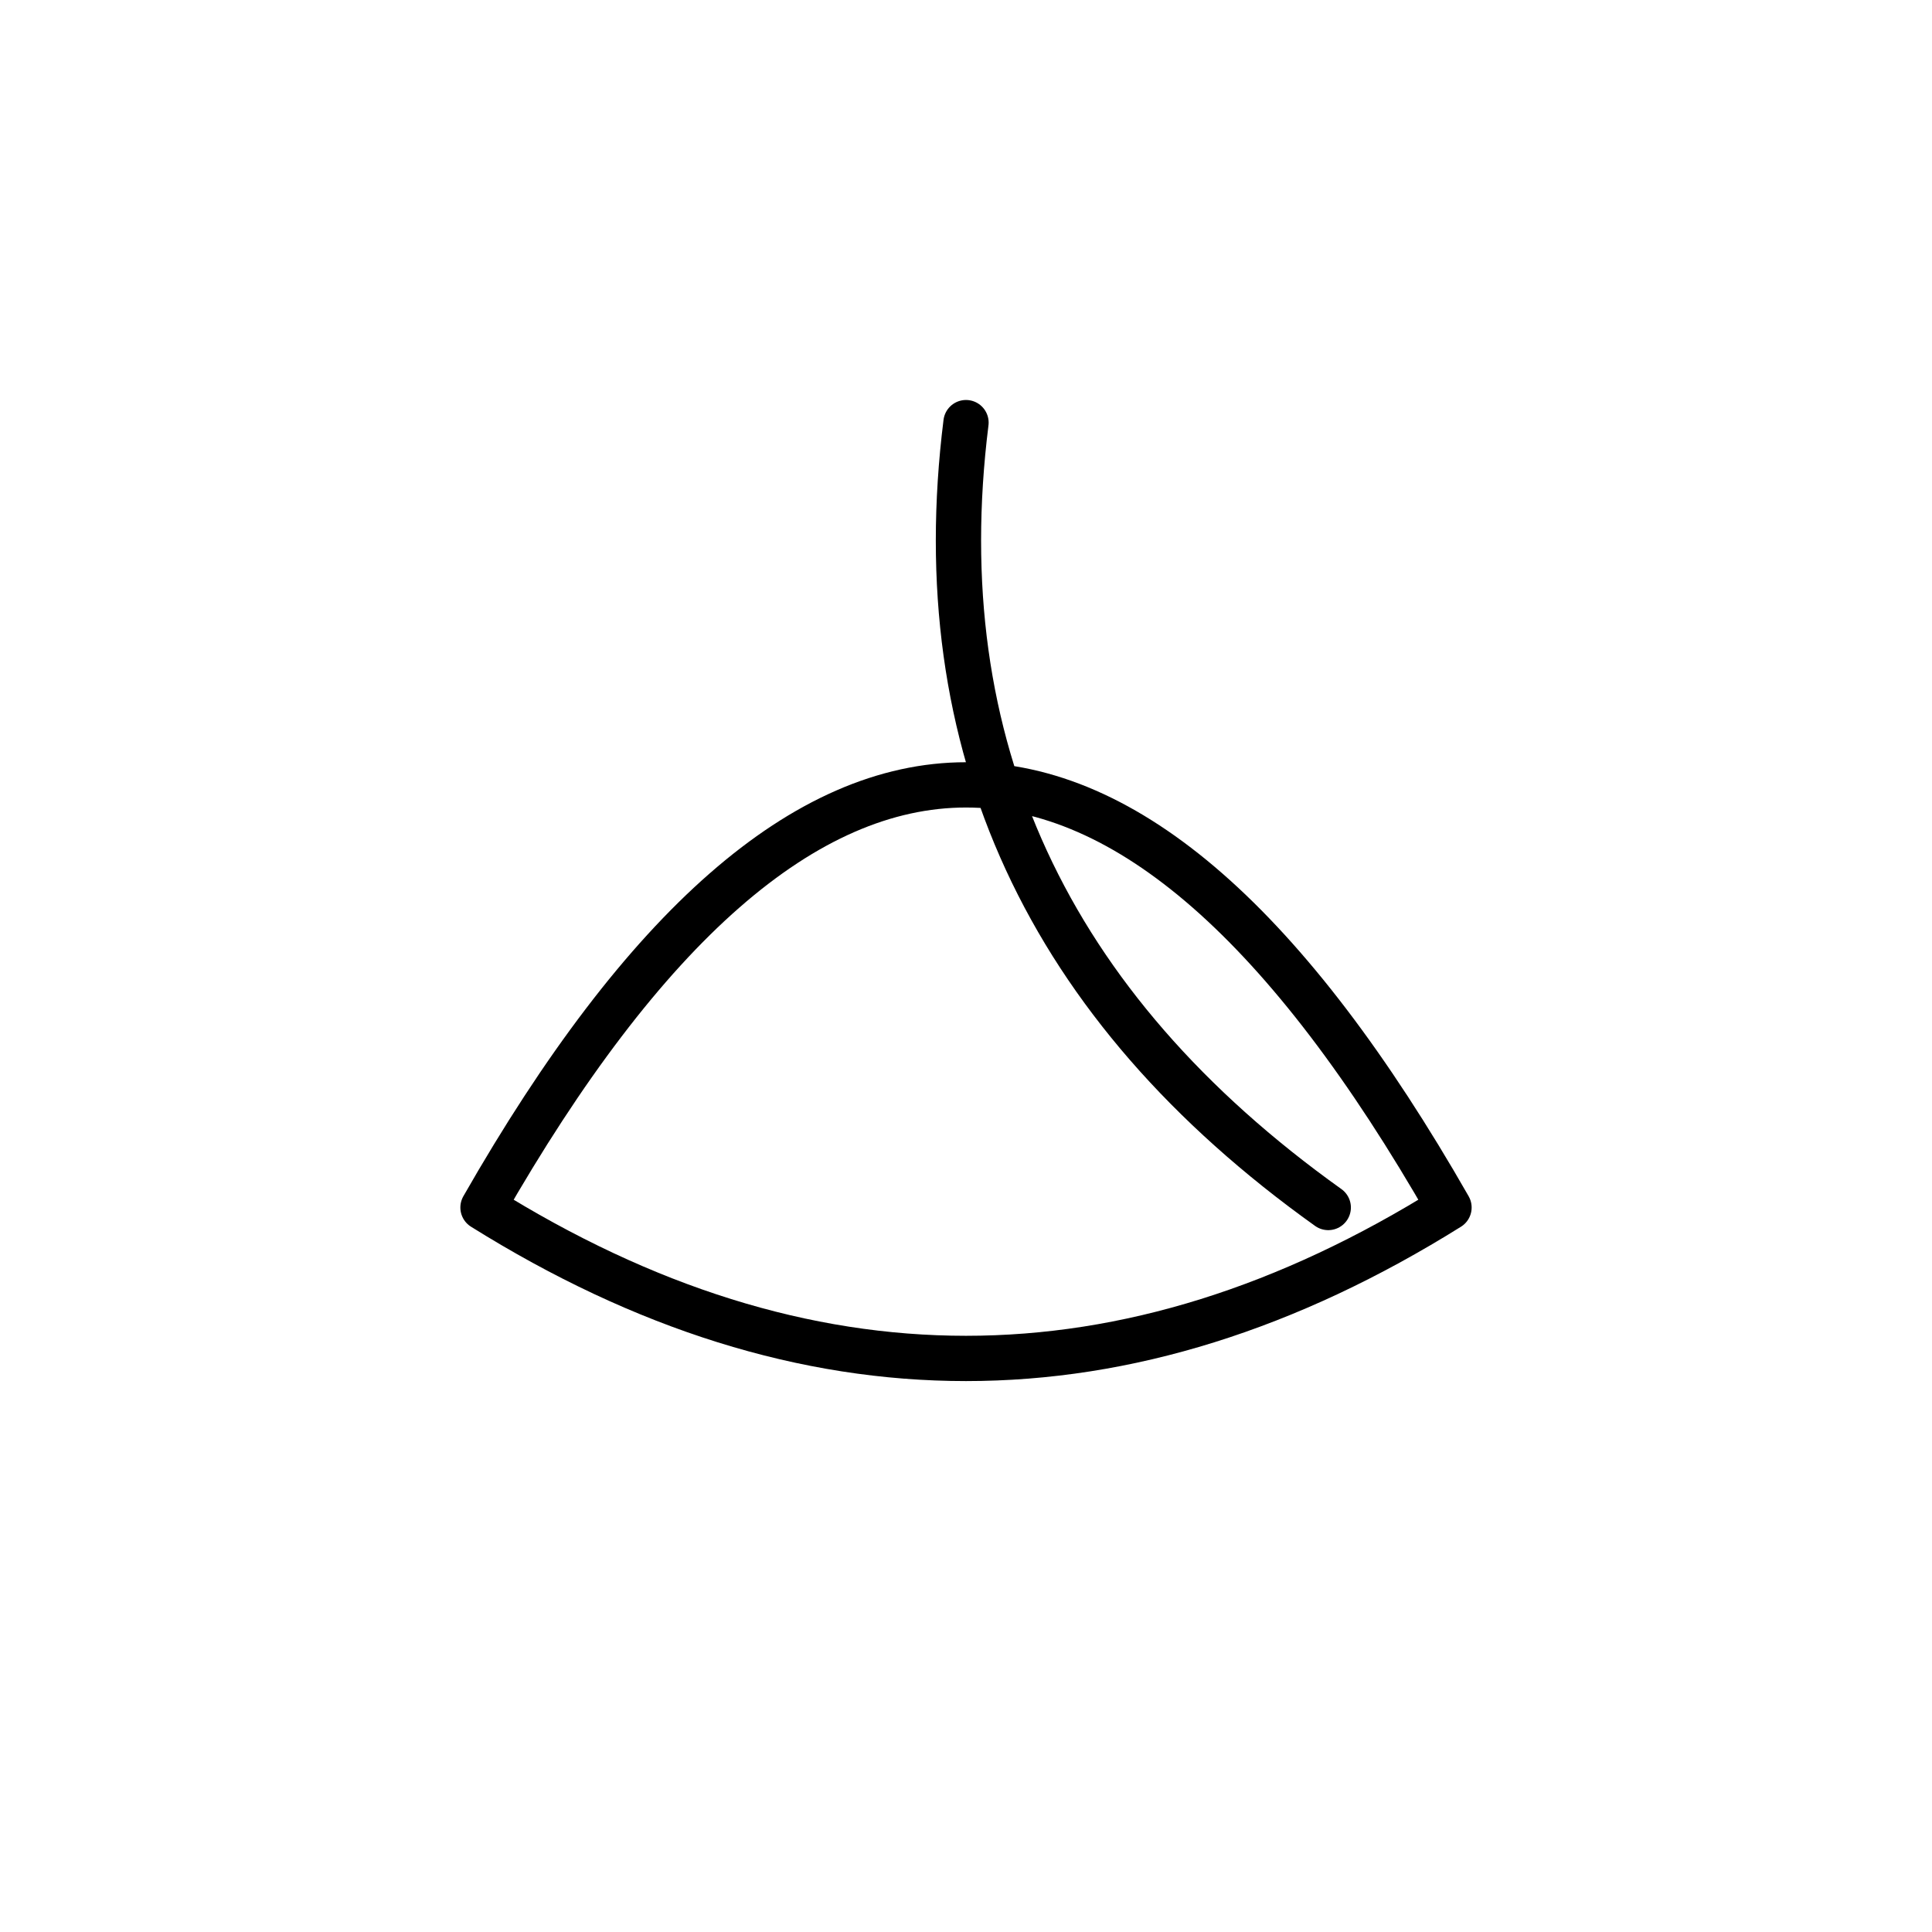 <svg xmlns="http://www.w3.org/2000/svg" width="256" height="256" viewBox="0 0 256 256" stroke="#000" fill="none" stroke-width="6" stroke-linecap="round" stroke-linejoin="round">
<path d="M 64 160 Q 128 48 192 160 Q 128 200 64 160 M 128 56 Q 120 120 176 160"/>
</svg>